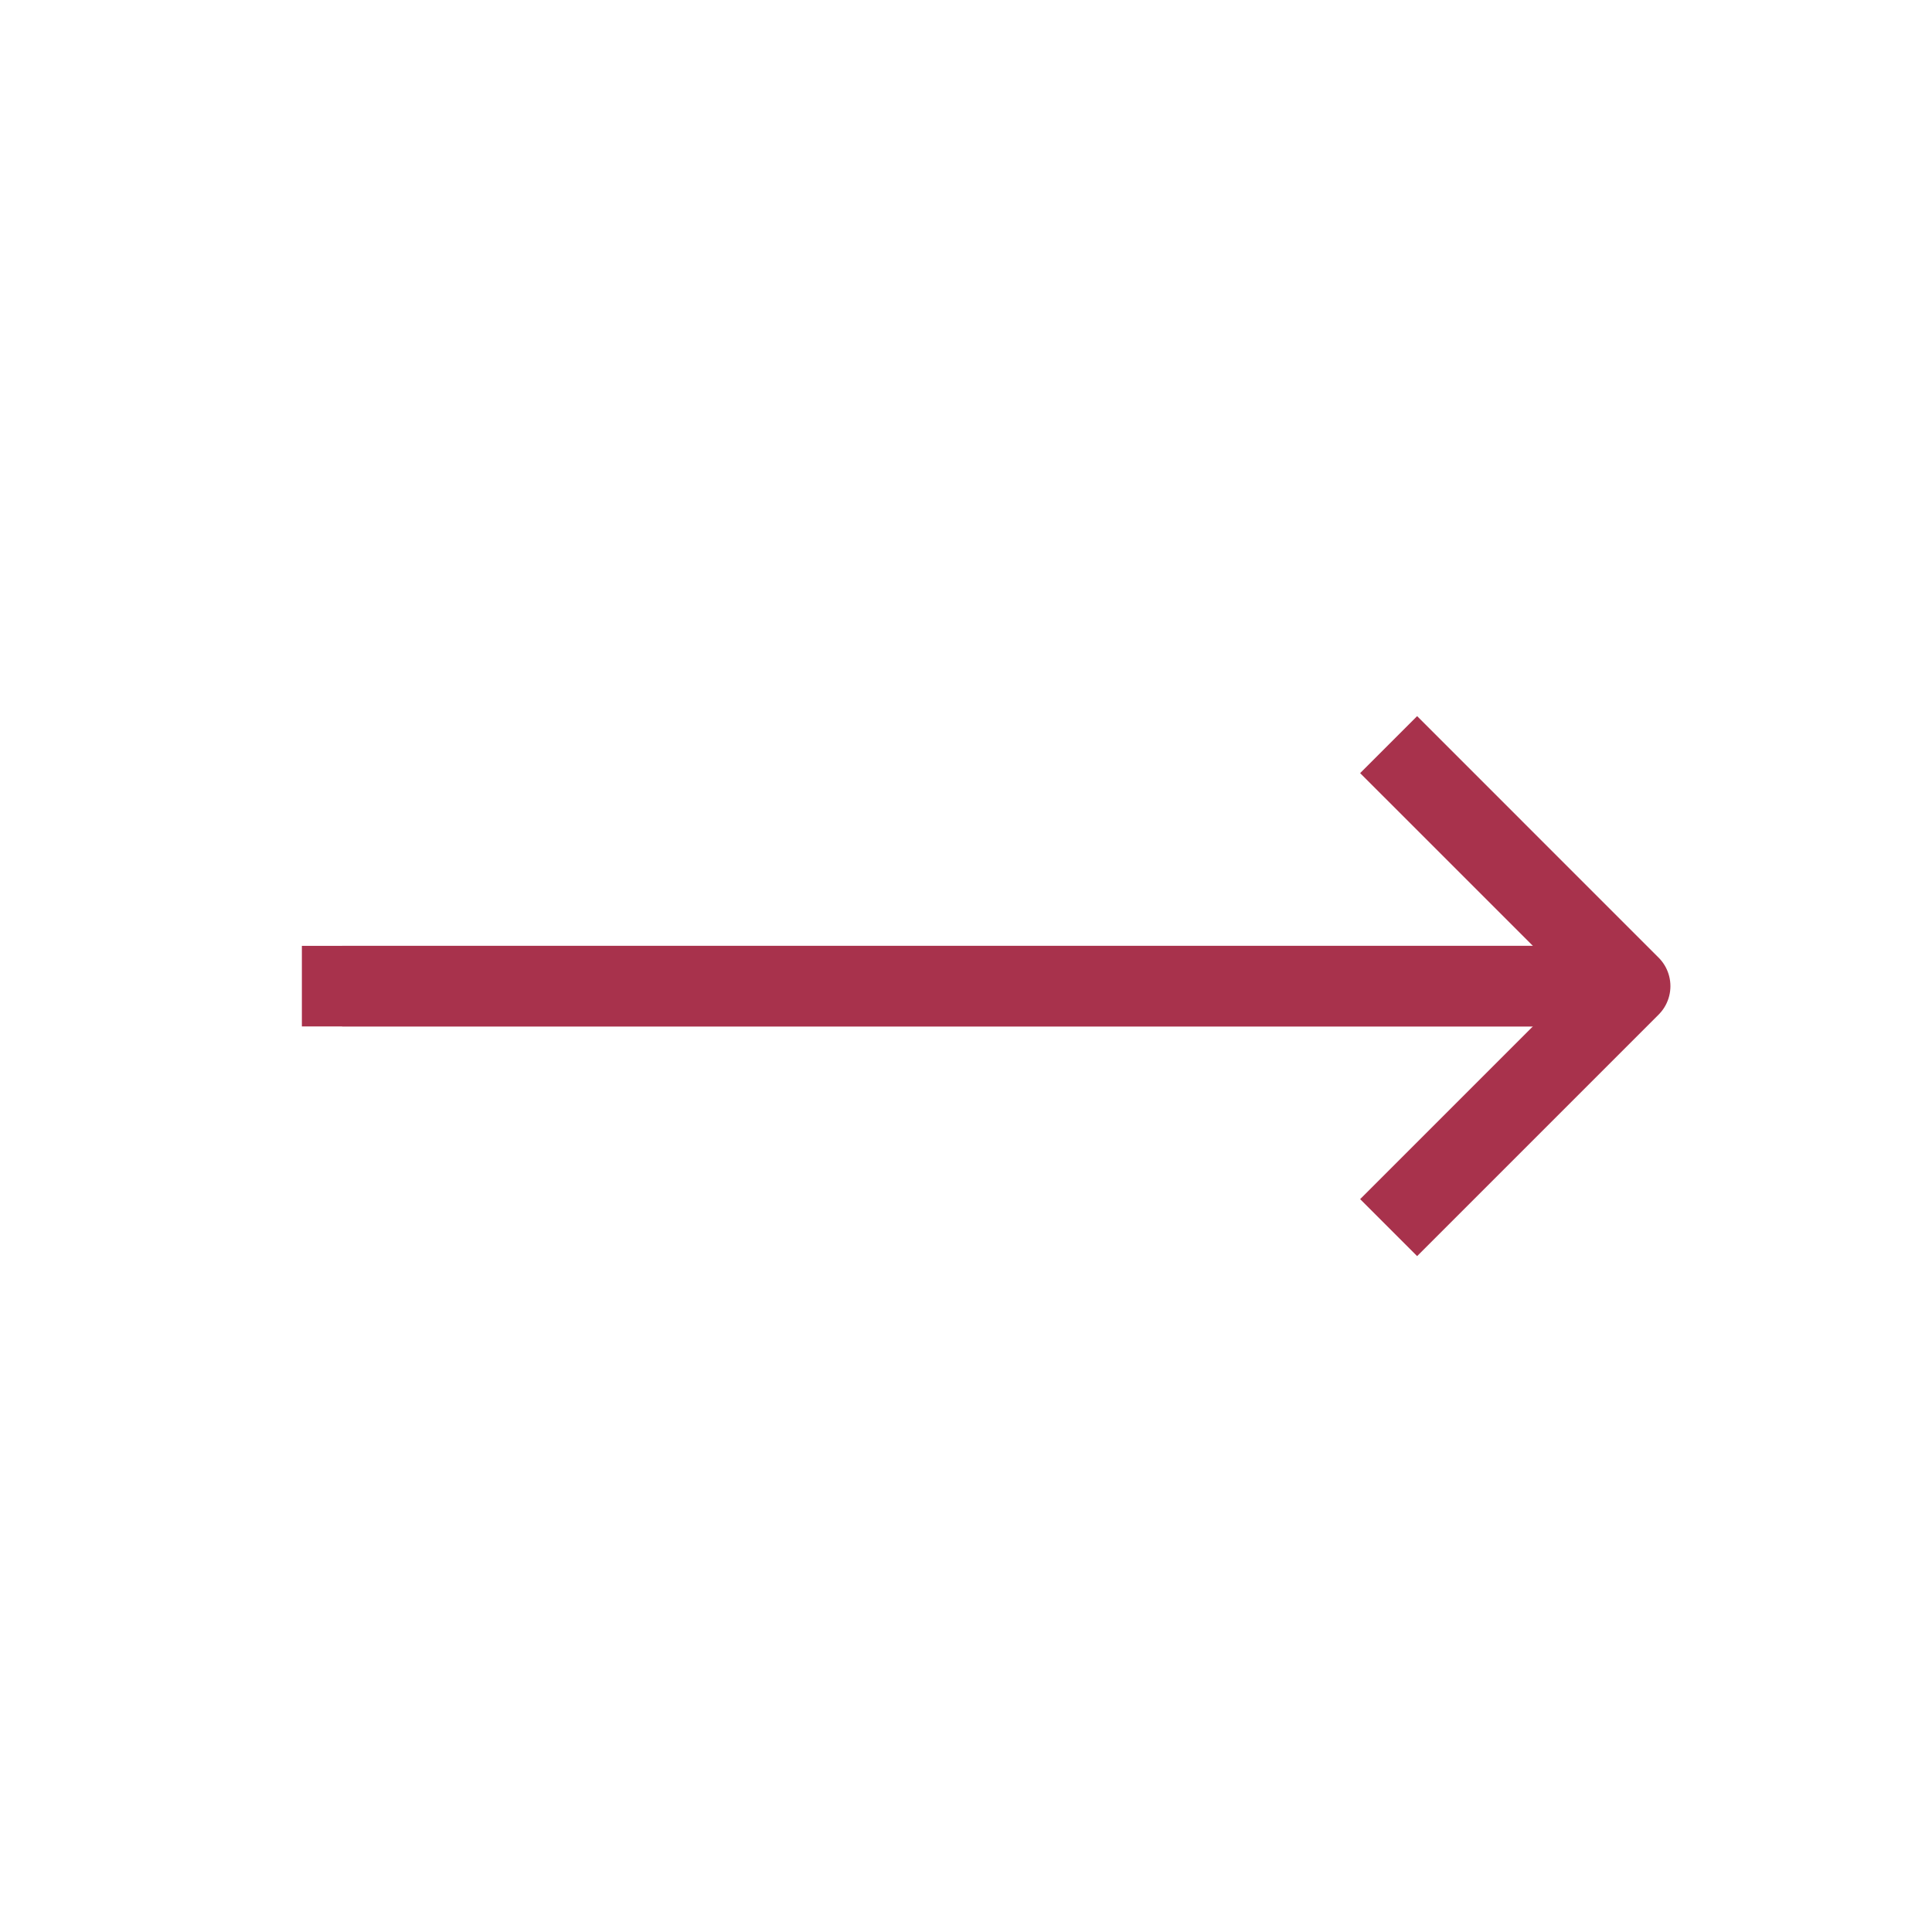 <svg width="24" height="24" viewBox="0 0 24 24" fill="none" xmlns="http://www.w3.org/2000/svg">
<path d="M19.75 12.25L3.75 12.25" stroke="#A8324C" stroke-width="1.001" stroke-linejoin="round"/>
<path d="M19.75 12.25L4.25 12.25" stroke="#A8324C" stroke-width="1.001" stroke-linejoin="round"/>
<path d="M17.25 9.25C18.422 10.422 19.078 11.078 20.25 12.25L17.25 15.25" stroke="#A8324C" stroke-width="1.001" stroke-linejoin="round"/>
</svg>
